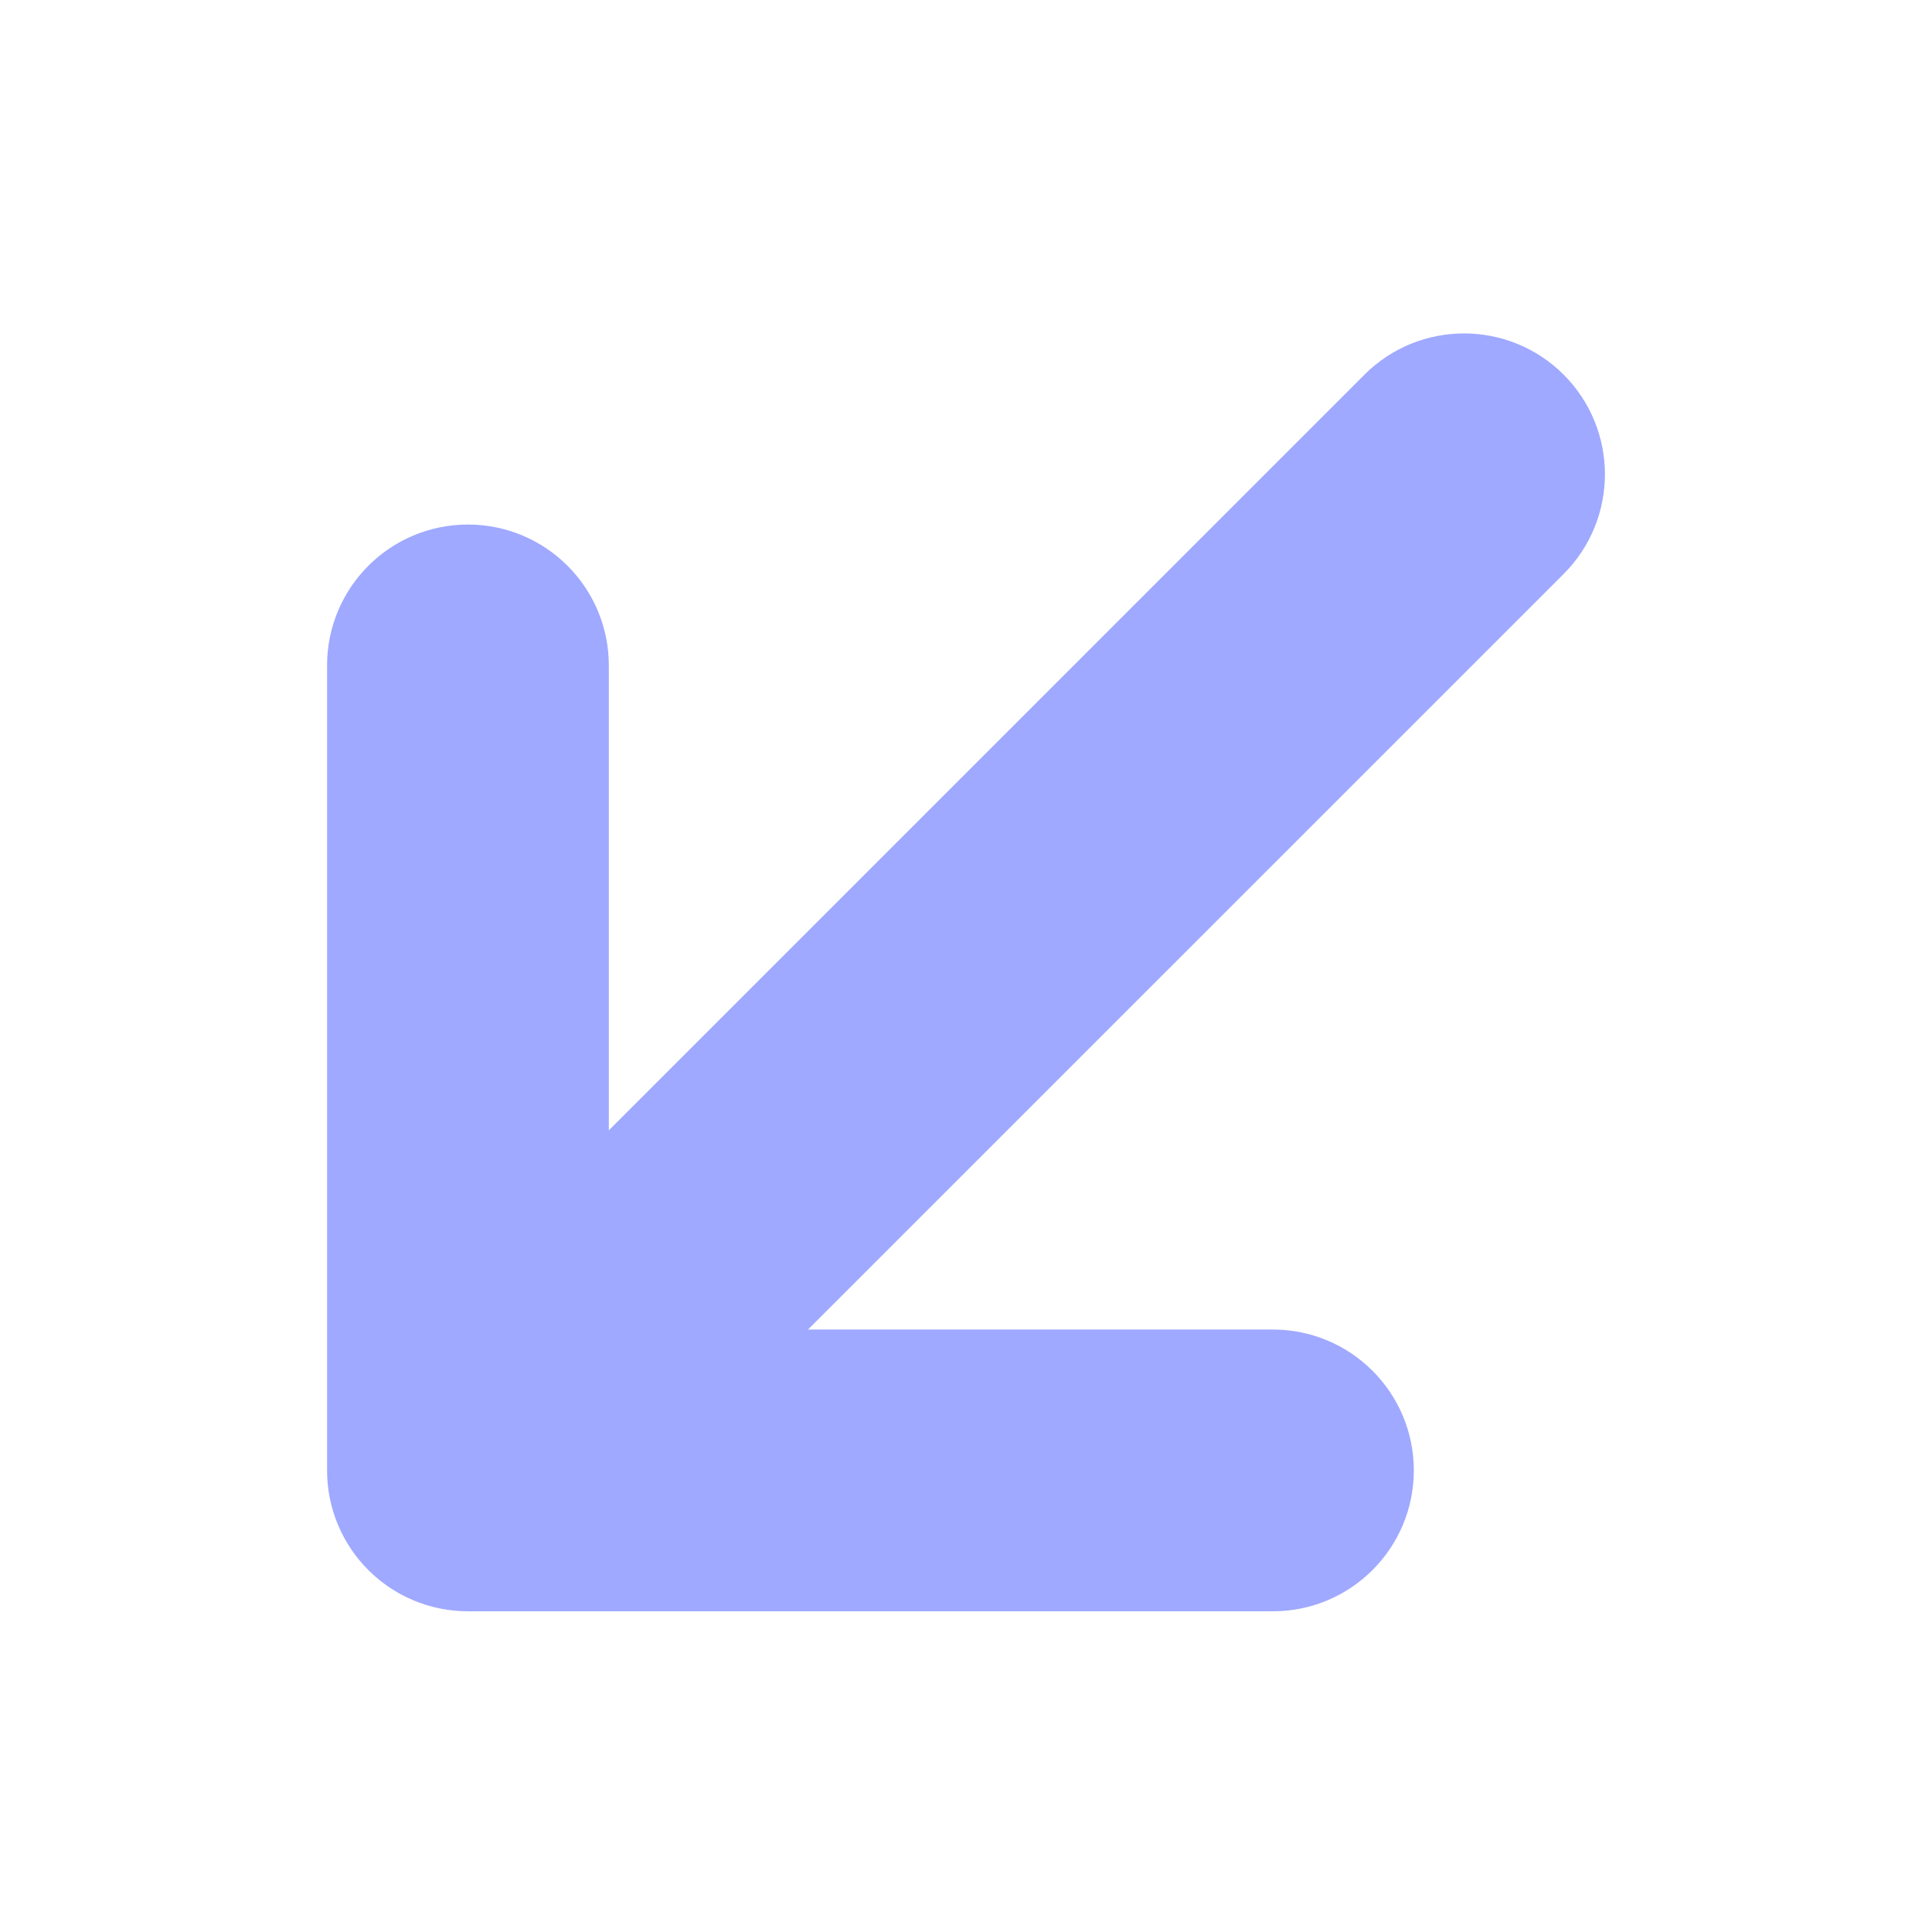 <svg width="24" height="24" viewBox="0 0 24 24" fill="none" xmlns="http://www.w3.org/2000/svg">
<g clip-path="url(#clip0_577_69995)">
<path d="M4.563 8.266C4.563 7.576 5.122 7.016 5.813 7.016C6.503 7.016 7.063 7.576 7.063 8.266L7.063 14.645C7.063 14.867 7.332 14.979 7.489 14.822L17.303 5.008C17.791 4.52 18.583 4.52 19.071 5.008C19.559 5.496 19.559 6.287 19.071 6.776L9.257 16.589C9.1 16.747 9.211 17.016 9.434 17.016L15.813 17.016C16.503 17.016 17.063 17.576 17.063 18.266C17.063 18.956 16.503 19.516 15.813 19.516L5.813 19.516C5.122 19.516 4.563 18.956 4.563 18.266L4.563 8.266Z" fill="#9FA9FF" stroke="#9FA9FF" stroke-linecap="round" stroke-linejoin="round"/>
</g>
<defs>
<clipPath id="clip0_577_69995">
<rect width="24" height="24" fill="white" transform="matrix(-1 0 0 -1 24 24)"/>
</clipPath>
</defs>
</svg>
